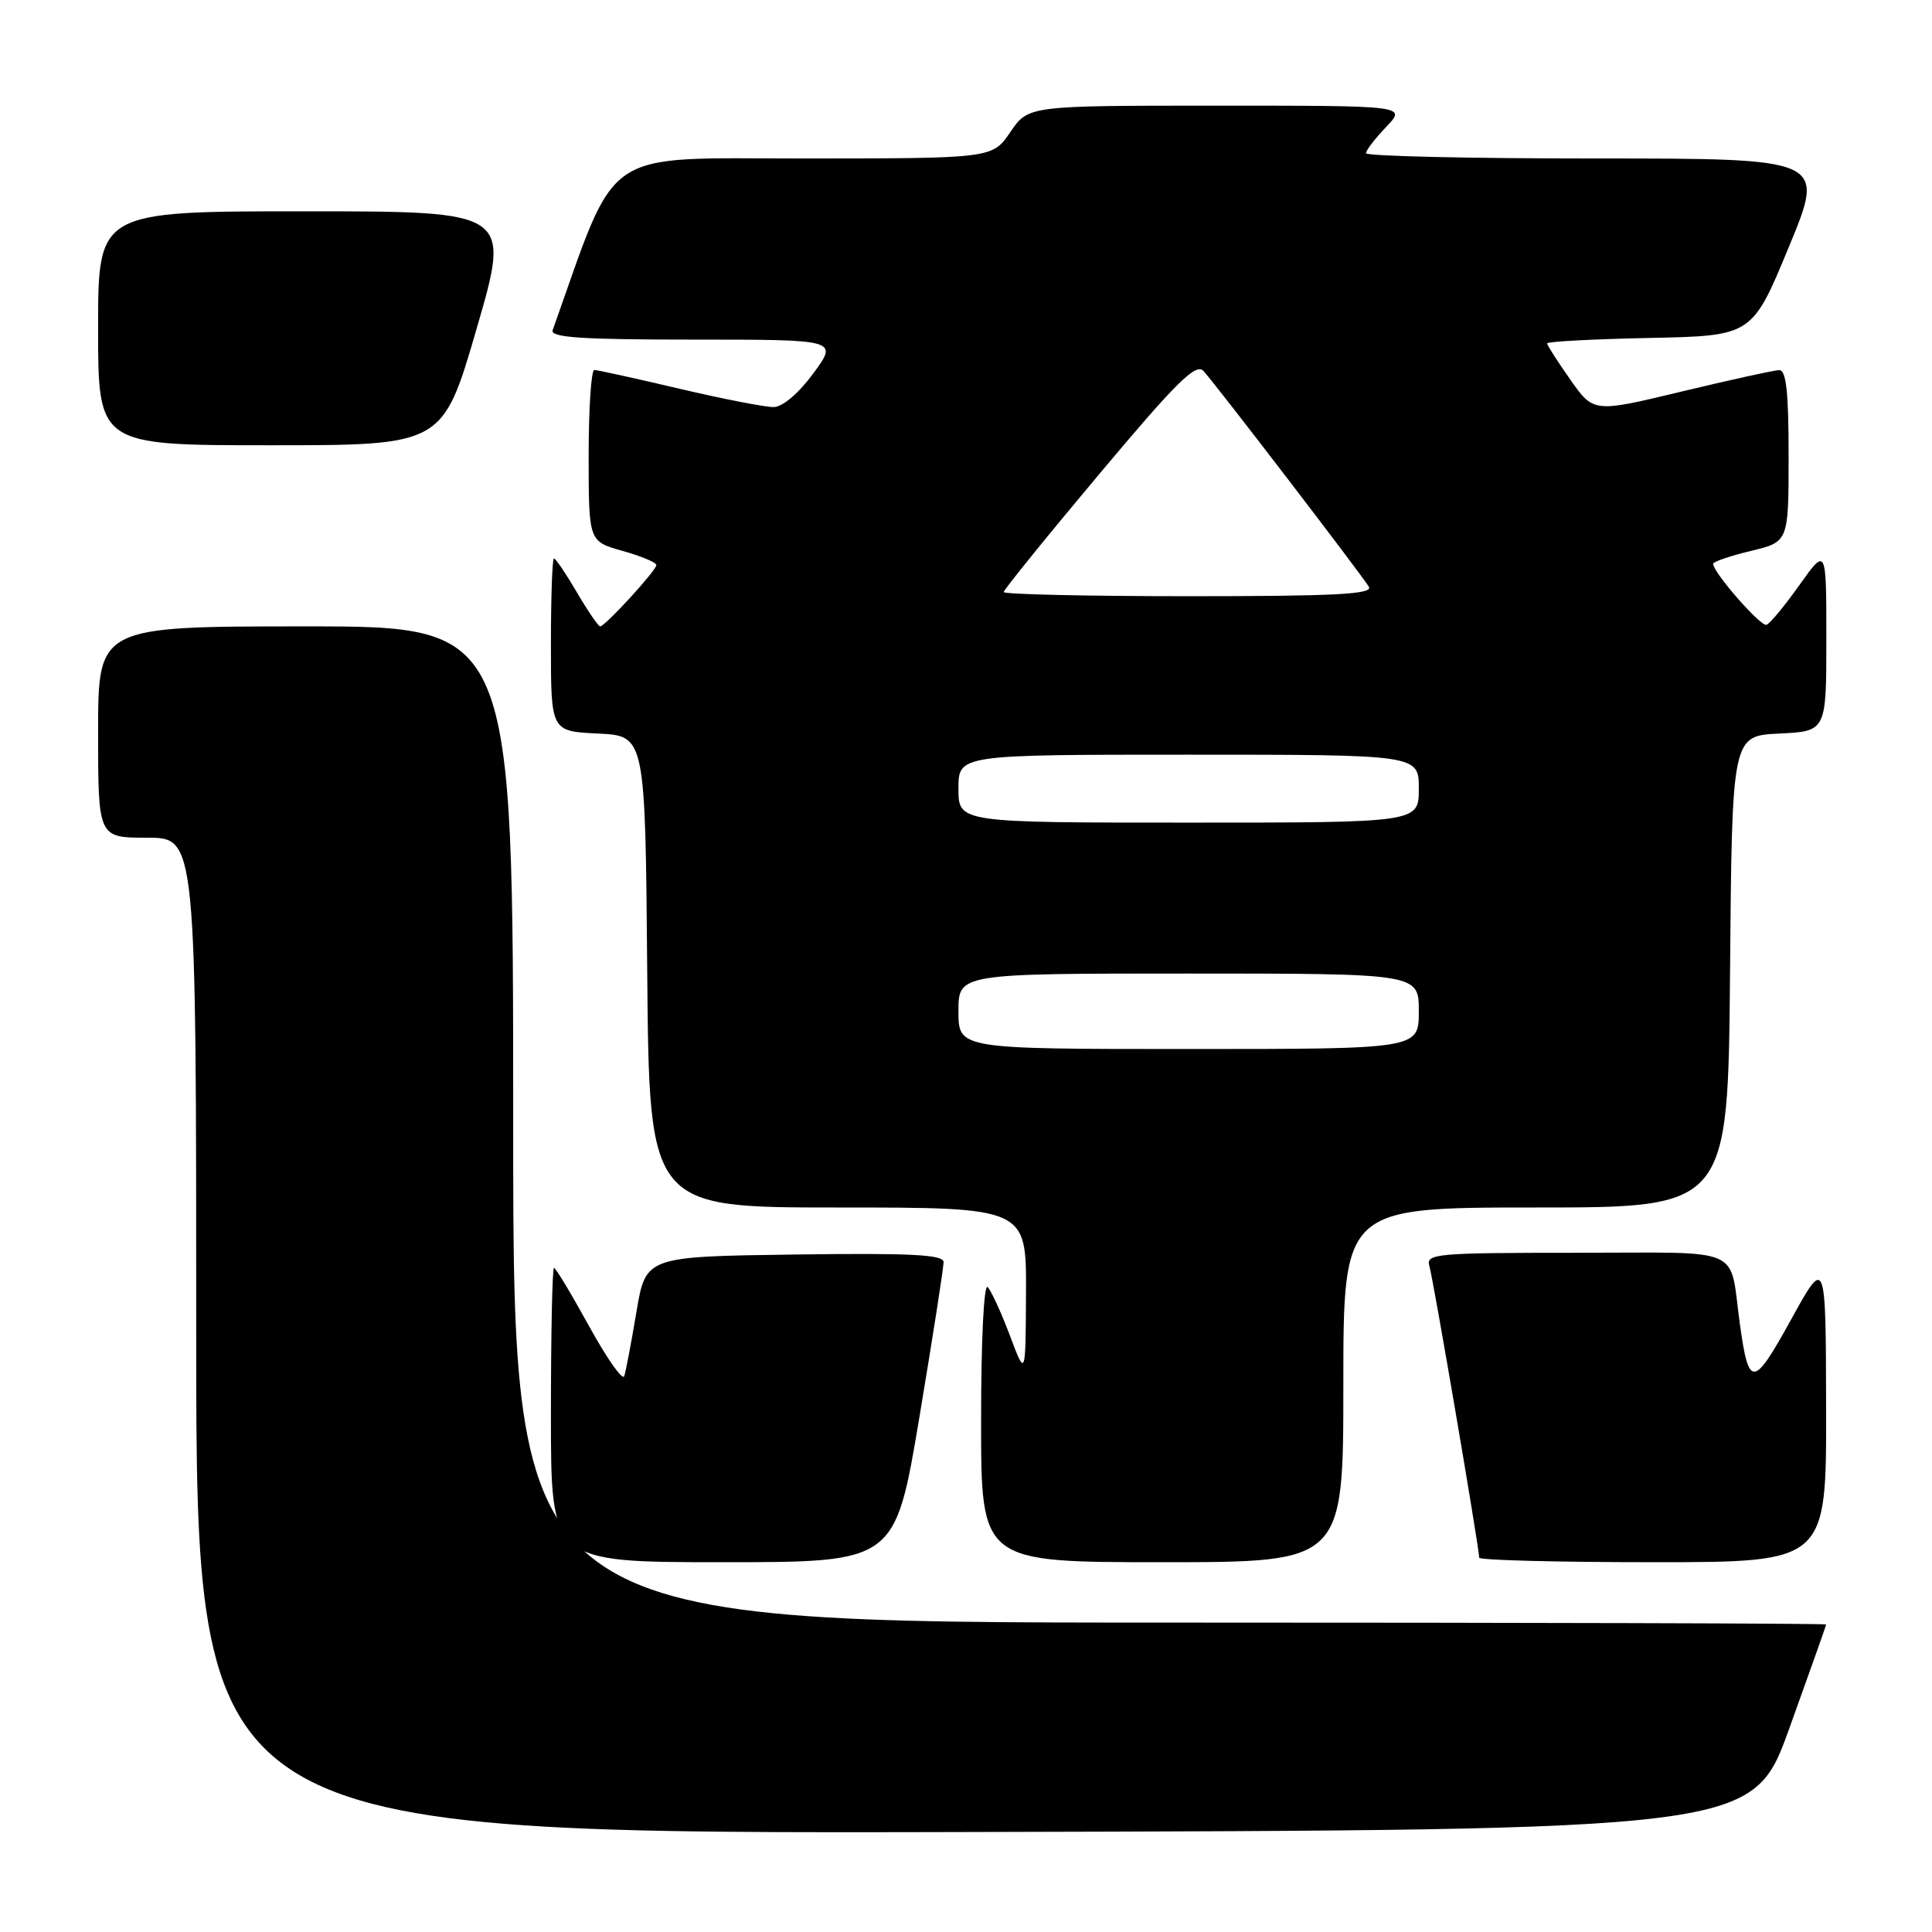 <?xml version="1.0" encoding="UTF-8" standalone="no"?>
<!DOCTYPE svg PUBLIC "-//W3C//DTD SVG 1.1//EN" "http://www.w3.org/Graphics/SVG/1.1/DTD/svg11.dtd" >
<svg xmlns="http://www.w3.org/2000/svg" xmlns:xlink="http://www.w3.org/1999/xlink" version="1.1" viewBox="0 0 256 256">
 <g >
 <path fill="currentColor"
d=" M 237.10 229.00 C 239.77 221.57 241.97 215.39 241.98 215.25 C 241.99 215.11 202.85 215.00 155.00 215.00 C 68.00 215.00 68.00 215.00 68.00 149.00 C 68.00 83.00 68.00 83.00 40.50 83.00 C 13.00 83.00 13.00 83.00 13.00 97.00 C 13.00 111.00 13.00 111.00 19.50 111.00 C 26.00 111.00 26.00 111.00 26.00 177.00 C 26.00 243.01 26.00 243.01 129.12 242.75 C 232.24 242.50 232.24 242.50 237.10 229.00 Z  M 121.83 187.75 C 123.60 177.16 125.04 167.93 125.03 167.23 C 125.01 166.24 120.70 166.02 105.28 166.23 C 85.56 166.50 85.56 166.50 84.33 173.85 C 83.65 177.89 82.93 181.72 82.71 182.35 C 82.50 182.98 80.42 180.01 78.07 175.75 C 75.73 171.49 73.63 168.00 73.41 168.00 C 73.18 168.00 73.00 176.78 73.00 187.50 C 73.00 207.00 73.00 207.00 95.80 207.00 C 118.61 207.00 118.61 207.00 121.83 187.75 Z  M 178.00 183.50 C 178.00 160.00 178.00 160.00 203.49 160.00 C 228.97 160.00 228.97 160.00 229.24 128.75 C 229.50 97.50 229.50 97.50 235.75 97.20 C 242.00 96.90 242.00 96.90 242.00 84.71 C 242.00 72.51 242.00 72.51 238.45 77.50 C 236.50 80.25 234.53 82.63 234.07 82.79 C 233.30 83.06 227.00 75.86 227.00 74.71 C 227.00 74.43 229.25 73.66 232.00 73.00 C 237.00 71.80 237.00 71.80 237.00 60.40 C 237.00 51.93 236.68 49.01 235.75 49.04 C 235.06 49.06 229.25 50.34 222.83 51.88 C 211.16 54.69 211.16 54.69 208.08 50.31 C 206.39 47.91 205.00 45.74 205.00 45.50 C 205.00 45.26 211.11 44.93 218.58 44.78 C 232.16 44.50 232.16 44.50 237.02 32.75 C 241.89 21.00 241.89 21.00 211.44 21.00 C 194.70 21.00 181.00 20.69 181.00 20.30 C 181.00 19.92 182.21 18.35 183.69 16.80 C 186.37 14.00 186.37 14.00 161.32 14.00 C 136.26 14.00 136.26 14.00 133.88 17.49 C 131.50 20.99 131.50 20.99 106.50 21.00 C 79.30 21.01 81.97 19.19 73.23 43.75 C 72.88 44.72 77.04 45.00 91.92 45.00 C 111.06 45.00 111.06 45.00 107.78 49.46 C 105.82 52.13 103.70 53.93 102.50 53.94 C 101.40 53.95 95.78 52.86 90.00 51.50 C 84.22 50.14 79.16 49.03 78.75 49.02 C 78.34 49.01 78.00 54.12 78.00 60.37 C 78.00 71.74 78.00 71.74 82.50 73.00 C 84.97 73.69 86.99 74.54 86.97 74.88 C 86.94 75.62 80.17 83.00 79.53 83.00 C 79.28 83.00 77.90 80.98 76.45 78.50 C 75.00 76.03 73.63 74.00 73.40 74.00 C 73.18 74.00 73.00 79.15 73.00 85.45 C 73.00 96.90 73.00 96.90 79.25 97.20 C 85.50 97.50 85.50 97.50 85.76 128.75 C 86.03 160.00 86.03 160.00 111.01 160.00 C 136.00 160.00 136.00 160.00 135.95 171.25 C 135.90 182.50 135.90 182.50 133.83 177.00 C 132.69 173.97 131.36 171.07 130.88 170.55 C 130.37 170.00 130.00 177.51 130.00 188.30 C 130.00 207.00 130.00 207.00 154.00 207.00 C 178.00 207.00 178.00 207.00 178.00 183.50 Z  M 241.97 186.75 C 241.93 166.50 241.93 166.50 237.32 174.86 C 232.33 183.91 231.73 183.97 230.55 175.50 C 229.08 164.94 231.51 166.00 208.82 166.00 C 190.28 166.00 188.90 166.12 189.40 167.75 C 189.90 169.40 196.00 205.12 196.00 206.40 C 196.00 206.73 206.35 207.00 219.00 207.00 C 242.00 207.00 242.00 207.00 241.97 186.75 Z  M 63.17 43.50 C 67.67 28.00 67.67 28.00 40.34 28.00 C 13.00 28.00 13.00 28.00 13.00 43.50 C 13.00 59.00 13.00 59.00 35.83 59.00 C 58.67 59.00 58.67 59.00 63.17 43.50 Z  M 127.00 134.00 C 127.00 129.00 127.00 129.00 157.50 129.00 C 188.00 129.00 188.00 129.00 188.00 134.00 C 188.00 139.00 188.00 139.00 157.50 139.00 C 127.00 139.00 127.00 139.00 127.00 134.00 Z  M 127.00 104.50 C 127.00 100.00 127.00 100.00 157.50 100.00 C 188.00 100.00 188.00 100.00 188.00 104.50 C 188.00 109.00 188.00 109.00 157.50 109.00 C 127.00 109.00 127.00 109.00 127.00 104.50 Z  M 133.00 78.45 C 133.00 78.15 138.68 71.13 145.62 62.86 C 155.91 50.59 158.47 48.06 159.47 49.16 C 161.13 50.97 180.44 76.17 181.38 77.75 C 181.96 78.74 176.94 79.00 157.56 79.00 C 144.05 79.00 133.00 78.75 133.00 78.45 Z "/>
</g>
</svg>